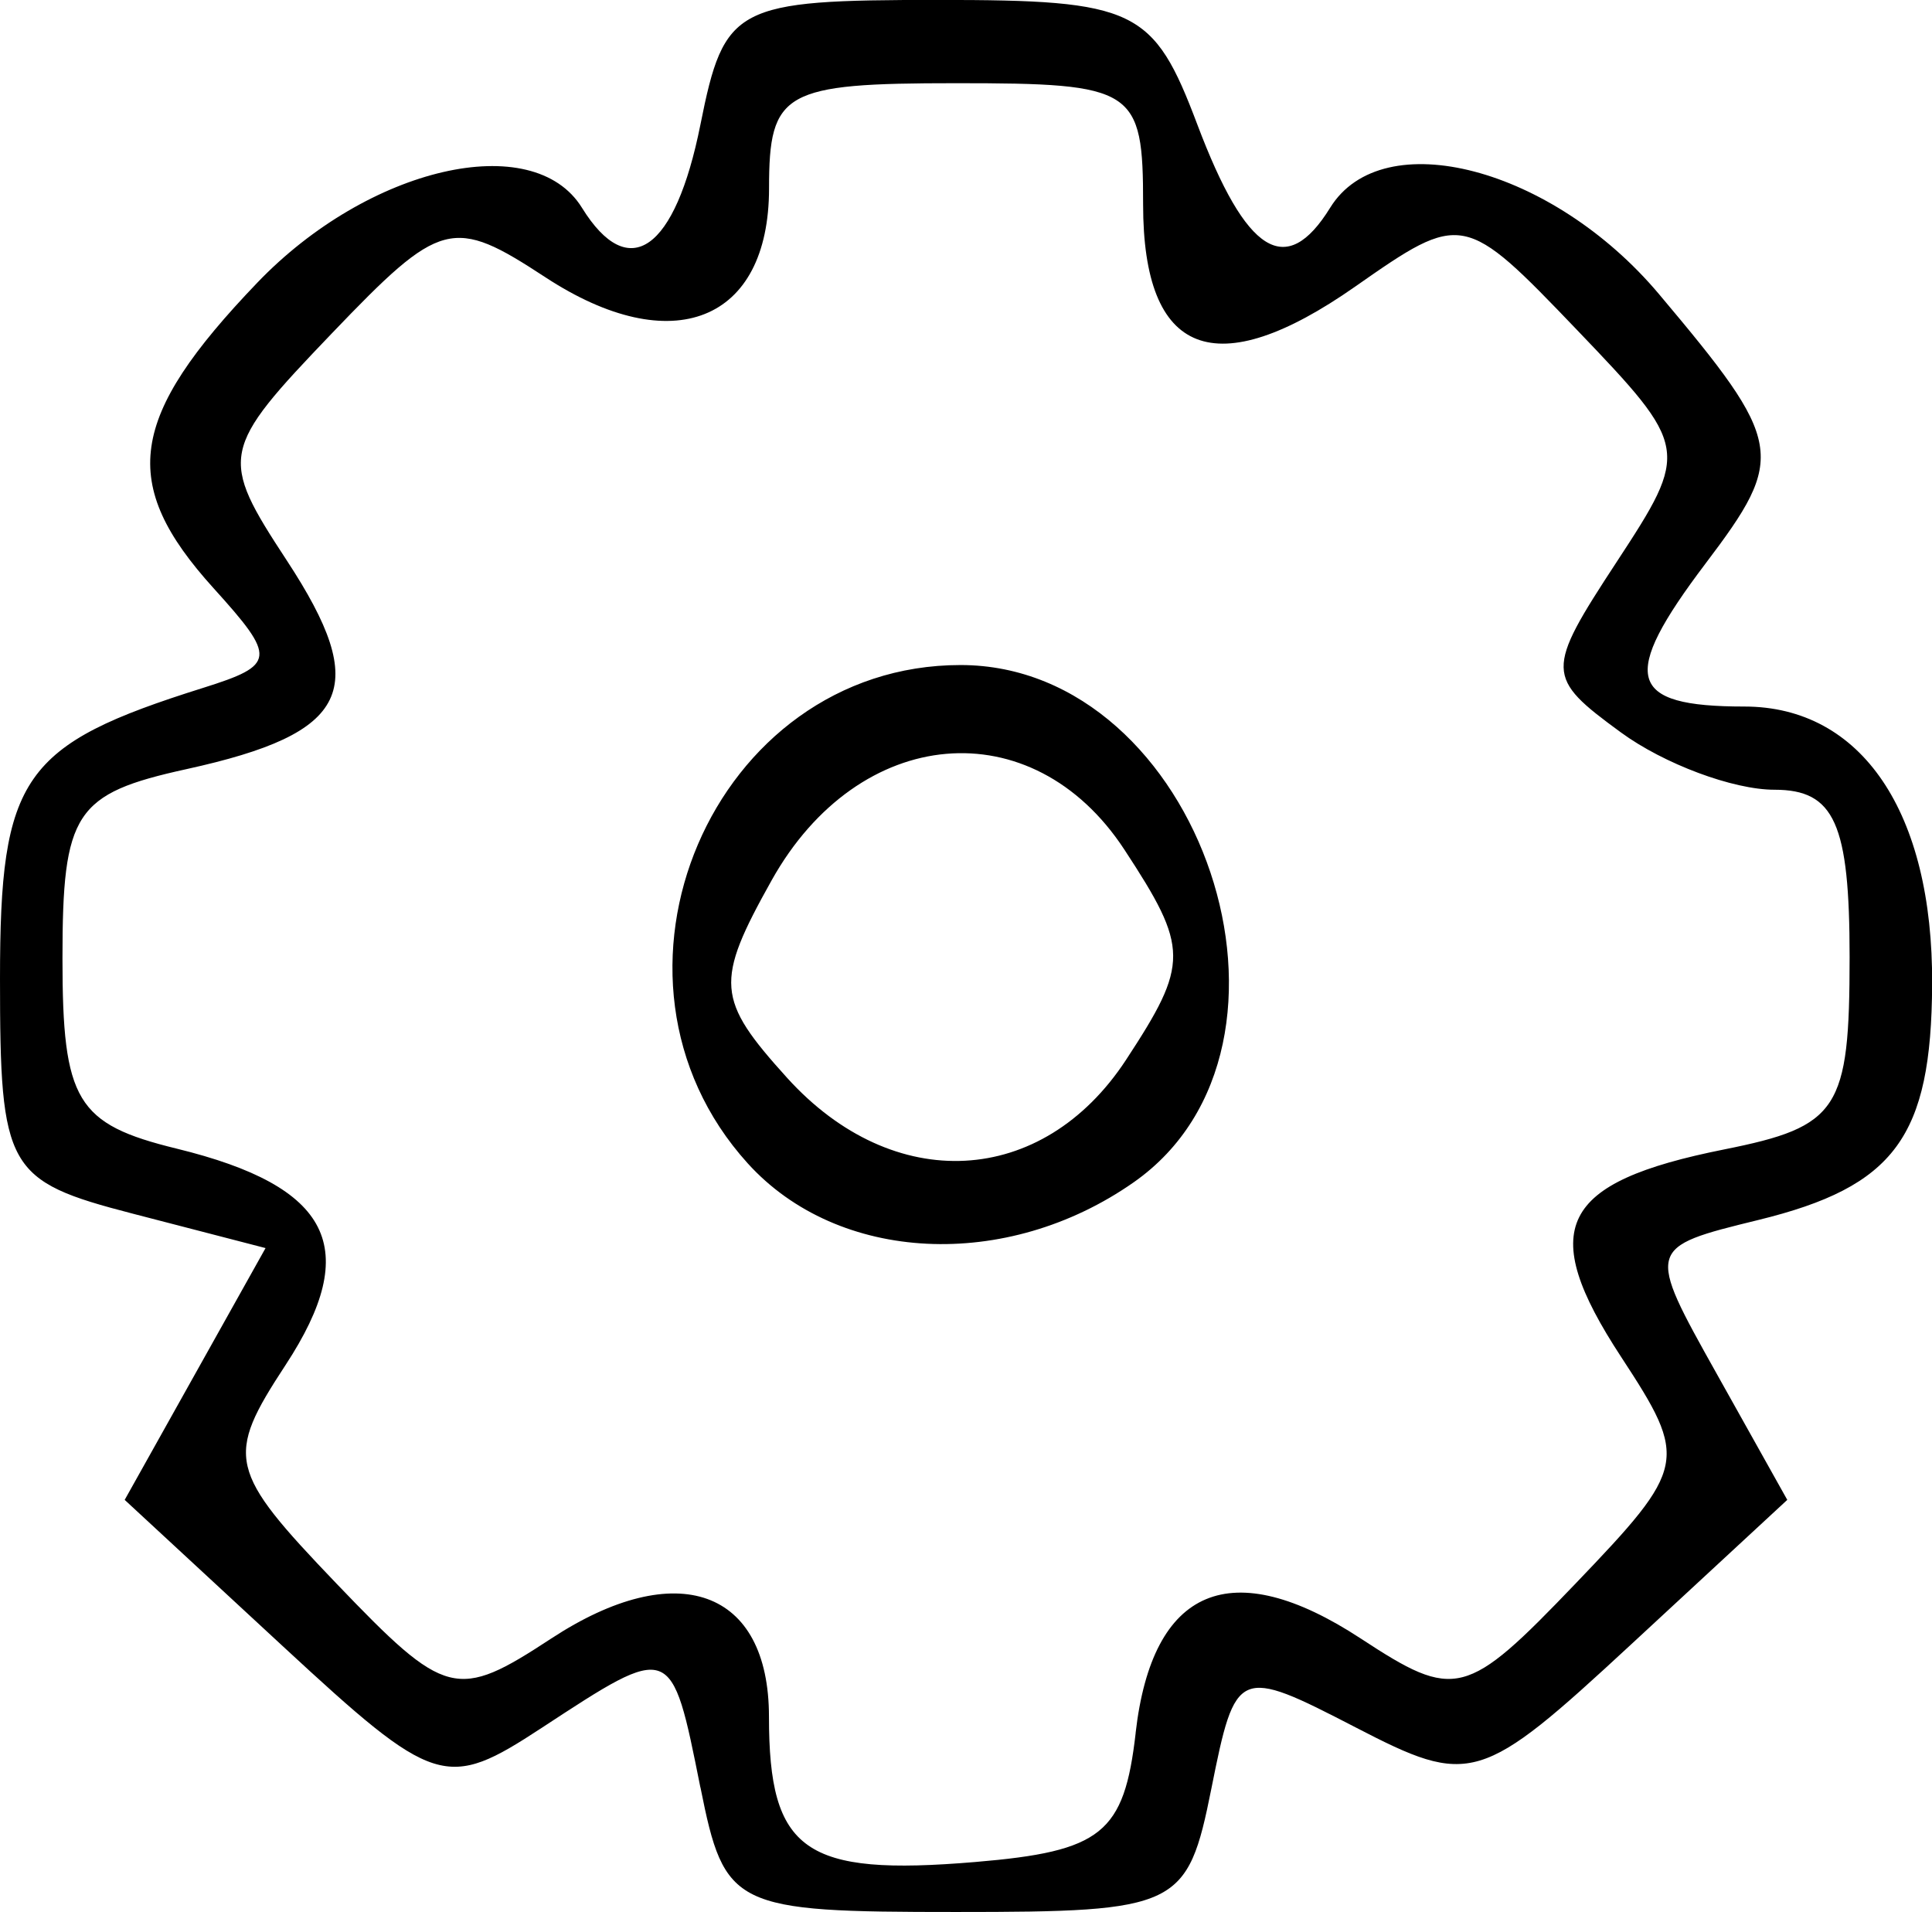 <?xml version="1.0" encoding="UTF-8" standalone="no"?>
<svg
   xmlns:dc="http://purl.org/dc/elements/1.1/"
   xmlns:cc="http://creativecommons.org/ns#"
   xmlns:rdf="http://www.w3.org/1999/02/22-rdf-syntax-ns#"
   xmlns:svg="http://www.w3.org/2000/svg"
   xmlns="http://www.w3.org/2000/svg"
   id="svg8"
   version="1.1"
   viewBox="0 0 28.913 28.612"
   height="28.612mm"
   width="28.913mm">
  <defs
     id="defs2" />
  <g
     transform="translate(-23.485,67.082)"
     id="layer1">
    <path
       id="path276"
       d="m 33.966,-40.336 c -0.434,-2.171 -0.424,-2.167 -2.376,-0.888 -1.429,0.936 -1.595,0.883 -3.866,-1.217 l -2.373,-2.196 1.054,-1.884 1.054,-1.884 -1.987,-0.515 c -1.89,-0.49 -1.987,-0.663 -1.987,-3.518 0,-3.027 0.329,-3.498 3.039,-4.35 1.091,-0.343 1.102,-0.448 0.156,-1.493 -1.419,-1.568 -1.278,-2.553 0.654,-4.569 1.664,-1.737 4.128,-2.306 4.86,-1.123 0.701,1.133 1.395,0.646 1.773,-1.244 0.356,-1.781 0.518,-1.866 3.553,-1.866 2.962,0 3.228,0.128 3.884,1.866 0.731,1.936 1.328,2.31 1.987,1.244 0.785,-1.271 3.326,-0.604 4.921,1.292 1.875,2.228 1.91,2.429 0.697,4.032 -1.29,1.706 -1.172,2.14 0.58,2.14 1.756,0 2.825,1.581 2.811,4.158 -0.012,2.285 -0.559,3.026 -2.603,3.526 -1.675,0.41 -1.676,0.416 -0.622,2.299 l 1.057,1.889 -2.338,2.164 c -2.254,2.086 -2.402,2.131 -4.125,1.239 -1.756,-0.908 -1.794,-0.892 -2.156,0.92 -0.356,1.778 -0.492,1.844 -3.821,1.844 -3.338,0 -3.464,-0.062 -3.825,-1.866 z m 6.514,-0.814 c 0.25,-2.183 1.434,-2.68 3.368,-1.413 1.417,0.929 1.578,0.888 3.216,-0.822 1.669,-1.742 1.691,-1.851 0.682,-3.391 -1.264,-1.929 -0.925,-2.612 1.54,-3.105 1.717,-0.343 1.879,-0.591 1.879,-2.879 0,-2.001 -0.226,-2.504 -1.125,-2.504 -0.619,0 -1.653,-0.386 -2.298,-0.858 -1.131,-0.827 -1.133,-0.918 -0.063,-2.551 1.095,-1.671 1.086,-1.718 -0.594,-3.472 -1.688,-1.762 -1.719,-1.768 -3.321,-0.647 -2.088,1.461 -3.172,1.04 -3.172,-1.231 0,-1.735 -0.121,-1.814 -2.799,-1.814 -2.58,0 -2.799,0.123 -2.799,1.574 0,1.996 -1.45,2.573 -3.346,1.331 -1.39,-0.911 -1.565,-0.865 -3.195,0.837 -1.672,1.745 -1.693,1.849 -0.676,3.4 1.265,1.93 0.951,2.584 -1.498,3.122 -1.676,0.368 -1.859,0.646 -1.859,2.835 0,2.131 0.208,2.478 1.71,2.845 2.314,0.566 2.776,1.487 1.628,3.239 -0.906,1.383 -0.861,1.574 0.762,3.269 1.638,1.71 1.799,1.751 3.216,0.822 1.879,-1.231 3.257,-0.736 3.257,1.171 0,2.016 0.531,2.389 3.088,2.174 1.894,-0.159 2.227,-0.427 2.4,-1.932 z m -5.806,-8.524 c -2.521,-2.785 -0.525,-7.456 3.186,-7.456 3.6,0 5.508,5.697 2.592,7.74 -1.907,1.336 -4.424,1.212 -5.778,-0.284 z m 5.662,-1.547 c 0.946,-1.443 0.944,-1.67 -0.025,-3.148 -1.376,-2.1 -3.975,-1.873 -5.279,0.462 -0.851,1.522 -0.83,1.78 0.232,2.954 1.591,1.758 3.821,1.64 5.072,-0.268 z"
       style="fill:#000000;stroke-width:1" />
  </g>
</svg>
